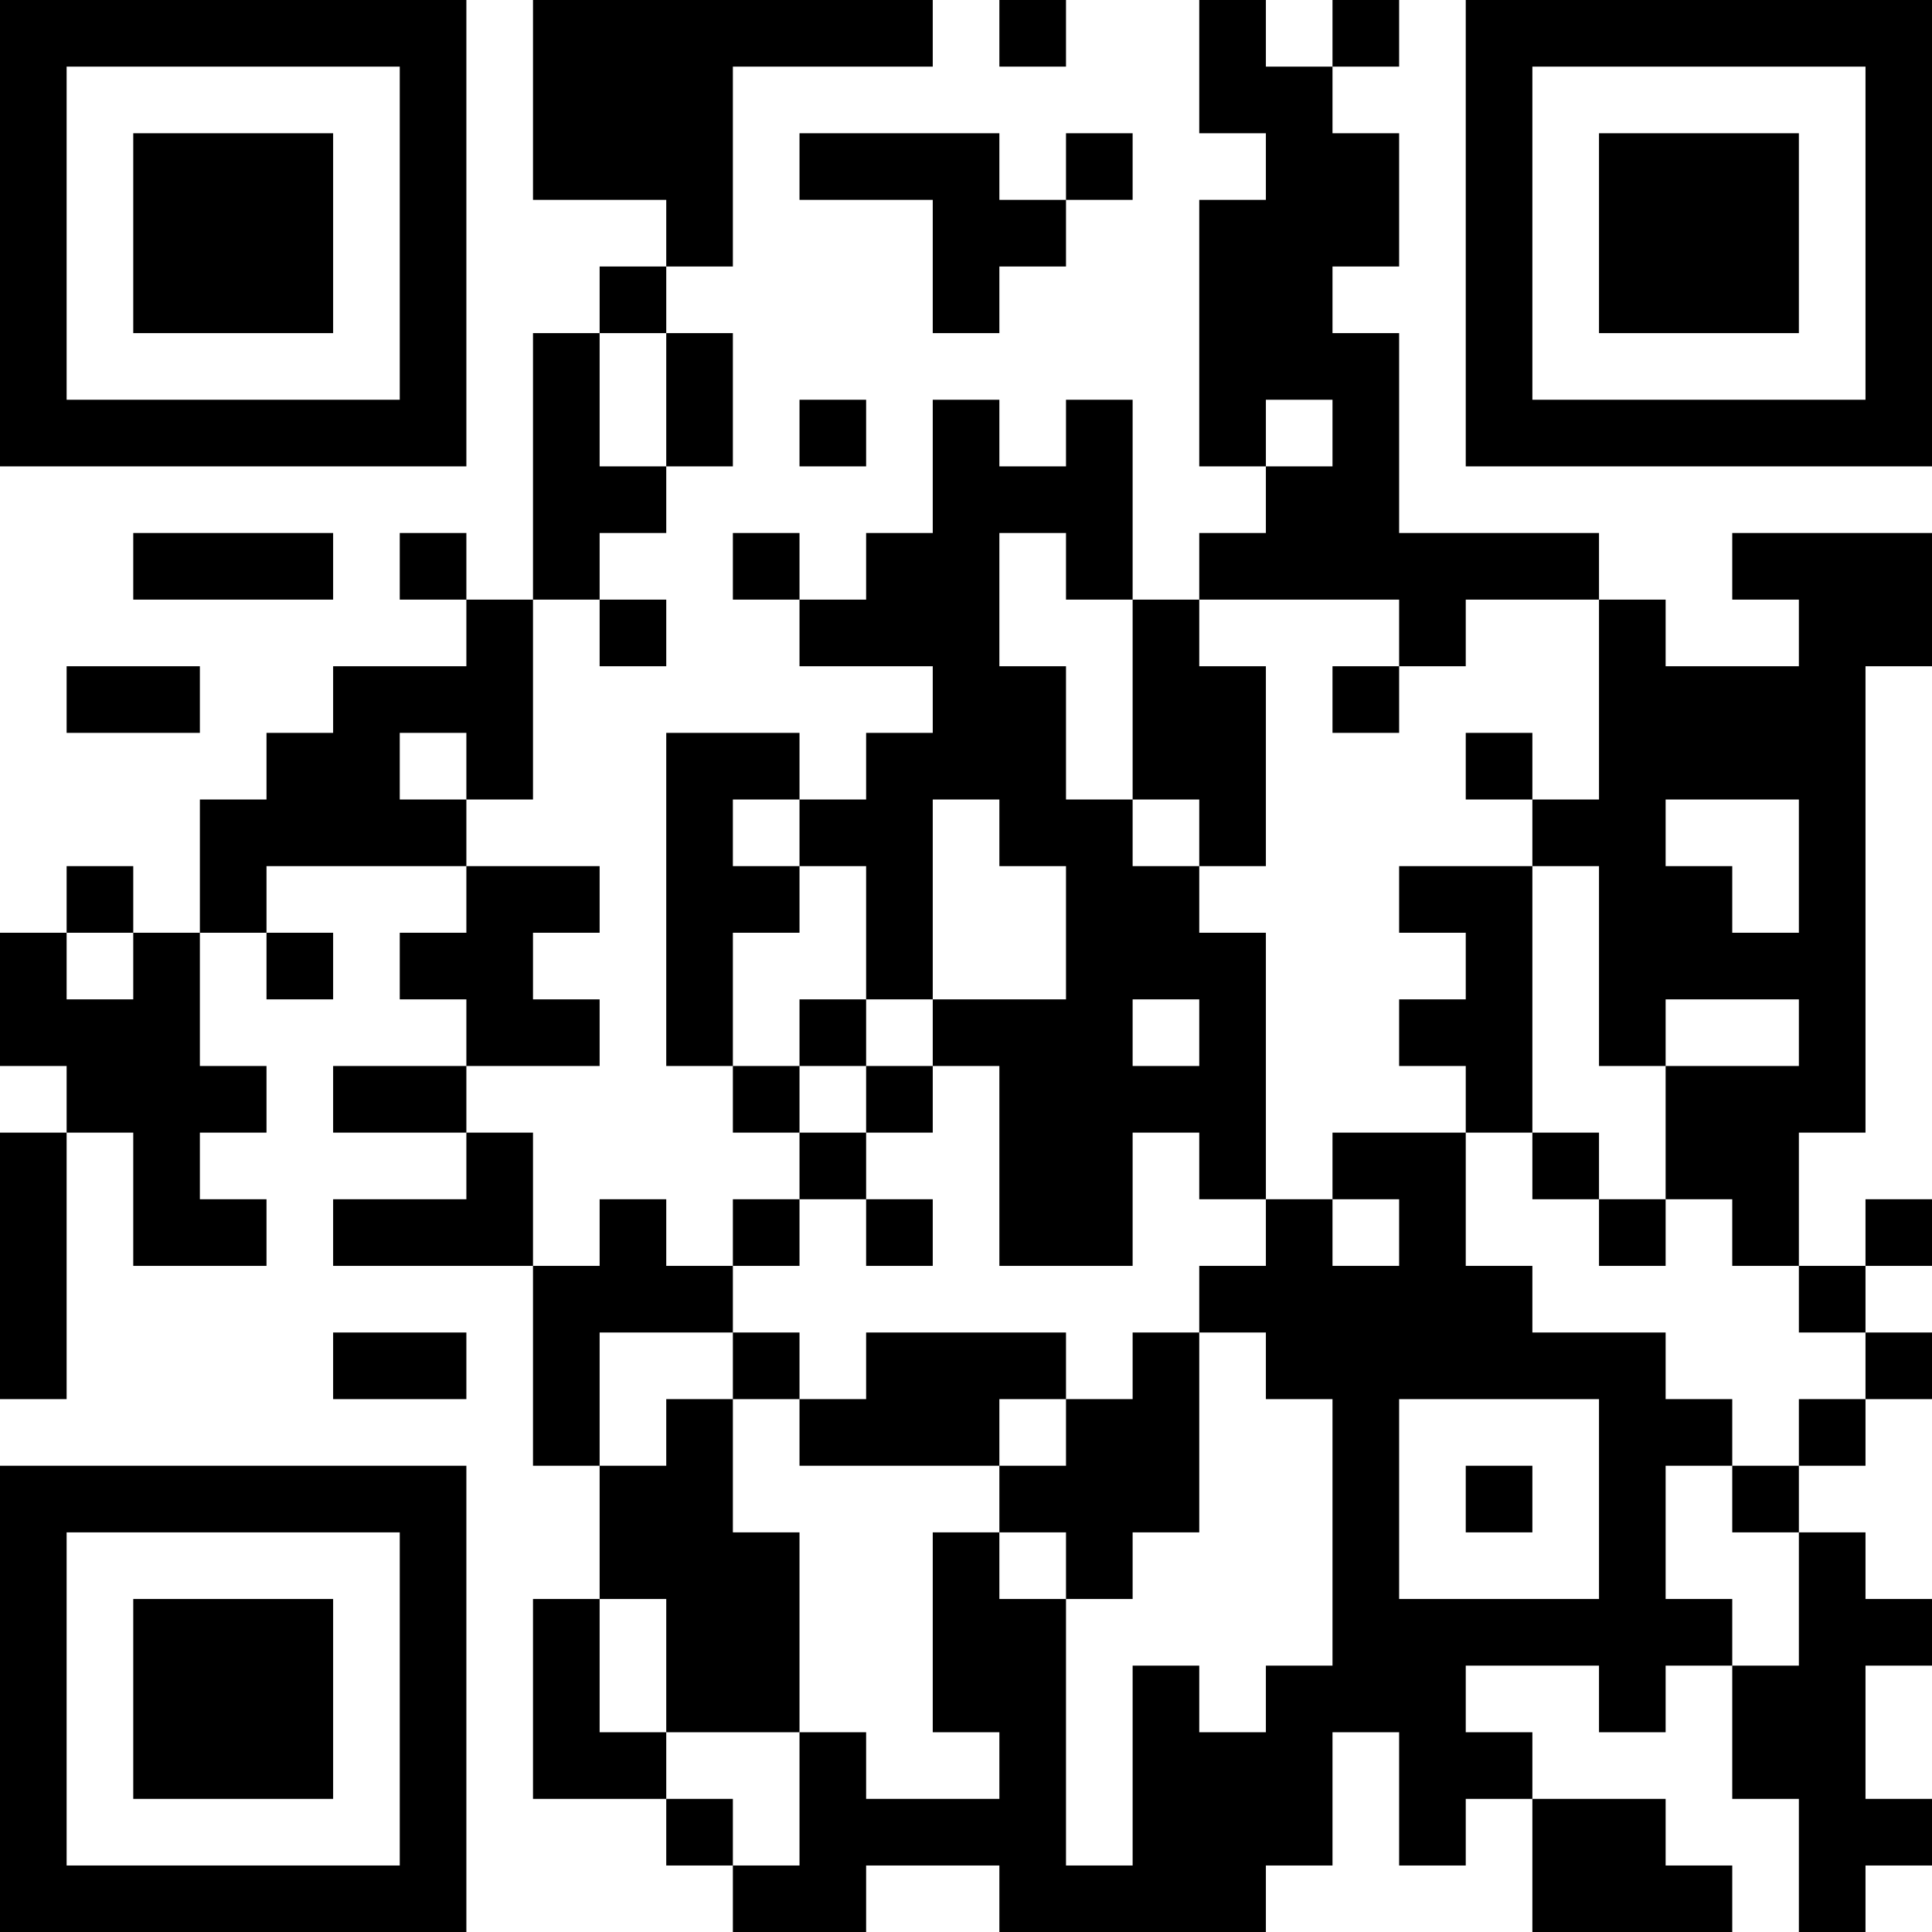 <?xml version="1.0" encoding="UTF-8"?>
<svg xmlns="http://www.w3.org/2000/svg" version="1.1" width="200" height="200" viewBox="0 0 200 200"><rect x="0" y="0" width="200" height="200" fill="#ffffff"/><g transform="scale(6.897)"><g transform="translate(0,0)"><path fill-rule="evenodd" d="M8 0L8 3L10 3L10 4L9 4L9 5L8 5L8 9L7 9L7 8L6 8L6 9L7 9L7 10L5 10L5 11L4 11L4 12L3 12L3 14L2 14L2 13L1 13L1 14L0 14L0 16L1 16L1 17L0 17L0 21L1 21L1 17L2 17L2 19L4 19L4 18L3 18L3 17L4 17L4 16L3 16L3 14L4 14L4 15L5 15L5 14L4 14L4 13L7 13L7 14L6 14L6 15L7 15L7 16L5 16L5 17L7 17L7 18L5 18L5 19L8 19L8 22L9 22L9 24L8 24L8 27L10 27L10 28L11 28L11 29L13 29L13 28L15 28L15 29L19 29L19 28L20 28L20 26L21 26L21 28L22 28L22 27L23 27L23 29L26 29L26 28L25 28L25 27L23 27L23 26L22 26L22 25L24 25L24 26L25 26L25 25L26 25L26 27L27 27L27 29L28 29L28 28L29 28L29 27L28 27L28 25L29 25L29 24L28 24L28 23L27 23L27 22L28 22L28 21L29 21L29 20L28 20L28 19L29 19L29 18L28 18L28 19L27 19L27 17L28 17L28 10L29 10L29 8L26 8L26 9L27 9L27 10L25 10L25 9L24 9L24 8L21 8L21 5L20 5L20 4L21 4L21 2L20 2L20 1L21 1L21 0L20 0L20 1L19 1L19 0L18 0L18 2L19 2L19 3L18 3L18 7L19 7L19 8L18 8L18 9L17 9L17 6L16 6L16 7L15 7L15 6L14 6L14 8L13 8L13 9L12 9L12 8L11 8L11 9L12 9L12 10L14 10L14 11L13 11L13 12L12 12L12 11L10 11L10 16L11 16L11 17L12 17L12 18L11 18L11 19L10 19L10 18L9 18L9 19L8 19L8 17L7 17L7 16L9 16L9 15L8 15L8 14L9 14L9 13L7 13L7 12L8 12L8 9L9 9L9 10L10 10L10 9L9 9L9 8L10 8L10 7L11 7L11 5L10 5L10 4L11 4L11 1L14 1L14 0ZM15 0L15 1L16 1L16 0ZM12 2L12 3L14 3L14 5L15 5L15 4L16 4L16 3L17 3L17 2L16 2L16 3L15 3L15 2ZM9 5L9 7L10 7L10 5ZM12 6L12 7L13 7L13 6ZM19 6L19 7L20 7L20 6ZM2 8L2 9L5 9L5 8ZM15 8L15 10L16 10L16 12L17 12L17 13L18 13L18 14L19 14L19 18L18 18L18 17L17 17L17 19L15 19L15 16L14 16L14 15L16 15L16 13L15 13L15 12L14 12L14 15L13 15L13 13L12 13L12 12L11 12L11 13L12 13L12 14L11 14L11 16L12 16L12 17L13 17L13 18L12 18L12 19L11 19L11 20L9 20L9 22L10 22L10 21L11 21L11 23L12 23L12 26L10 26L10 24L9 24L9 26L10 26L10 27L11 27L11 28L12 28L12 26L13 26L13 27L15 27L15 26L14 26L14 23L15 23L15 24L16 24L16 28L17 28L17 25L18 25L18 26L19 26L19 25L20 25L20 21L19 21L19 20L18 20L18 19L19 19L19 18L20 18L20 19L21 19L21 18L20 18L20 17L22 17L22 19L23 19L23 20L25 20L25 21L26 21L26 22L25 22L25 24L26 24L26 25L27 25L27 23L26 23L26 22L27 22L27 21L28 21L28 20L27 20L27 19L26 19L26 18L25 18L25 16L27 16L27 15L25 15L25 16L24 16L24 13L23 13L23 12L24 12L24 9L22 9L22 10L21 10L21 9L18 9L18 10L19 10L19 13L18 13L18 12L17 12L17 9L16 9L16 8ZM1 10L1 11L3 11L3 10ZM20 10L20 11L21 11L21 10ZM6 11L6 12L7 12L7 11ZM22 11L22 12L23 12L23 11ZM25 12L25 13L26 13L26 14L27 14L27 12ZM21 13L21 14L22 14L22 15L21 15L21 16L22 16L22 17L23 17L23 18L24 18L24 19L25 19L25 18L24 18L24 17L23 17L23 13ZM1 14L1 15L2 15L2 14ZM12 15L12 16L13 16L13 17L14 17L14 16L13 16L13 15ZM17 15L17 16L18 16L18 15ZM13 18L13 19L14 19L14 18ZM5 20L5 21L7 21L7 20ZM11 20L11 21L12 21L12 22L15 22L15 23L16 23L16 24L17 24L17 23L18 23L18 20L17 20L17 21L16 21L16 20L13 20L13 21L12 21L12 20ZM15 21L15 22L16 22L16 21ZM21 21L21 24L24 24L24 21ZM22 22L22 23L23 23L23 22ZM0 0L0 7L7 7L7 0ZM1 1L1 6L6 6L6 1ZM2 2L2 5L5 5L5 2ZM22 0L22 7L29 7L29 0ZM23 1L23 6L28 6L28 1ZM24 2L24 5L27 5L27 2ZM0 22L0 29L7 29L7 22ZM1 23L1 28L6 28L6 23ZM2 24L2 27L5 27L5 24Z" fill="#000000"/></g></g></svg>
